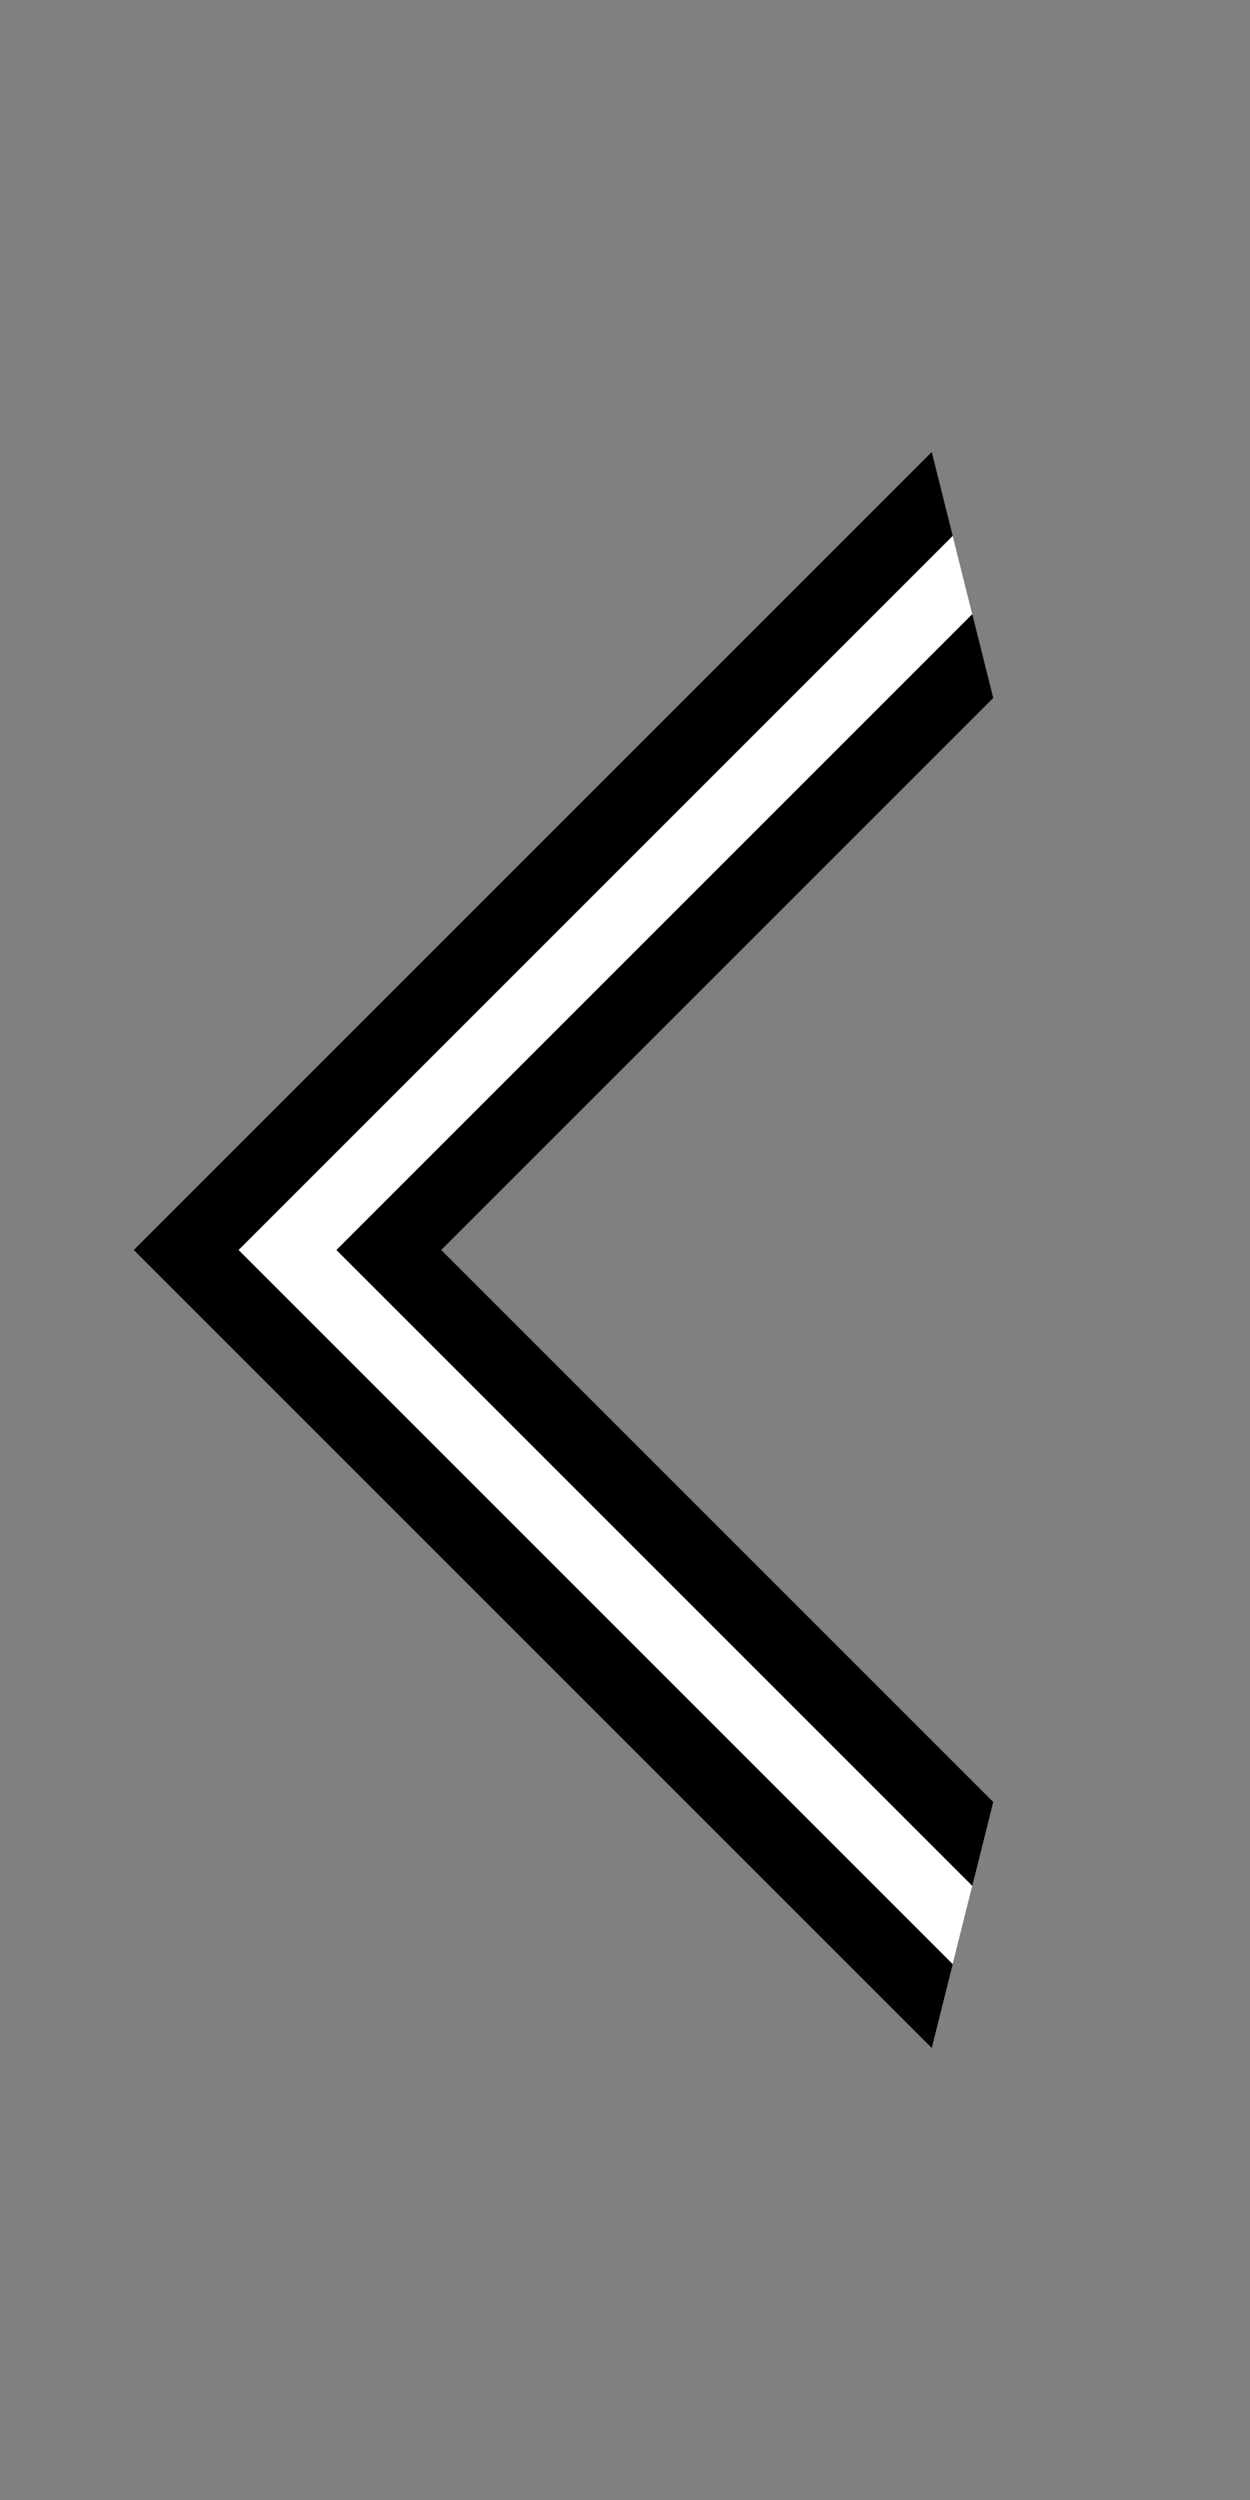 <svg xmlns="http://www.w3.org/2000/svg" xmlns:xlink="http://www.w3.org/1999/xlink" width="15" height="30" viewBox="0 0 100 100" preserveAspectRatio="none" id="backButton" class="backButton"><rect x="0" y="0" width="100" height="100" fill="#808080" stroke="none"/><defs><style>.blackLine{stroke:#000;}.blackLine,.whiteLine{stroke-miterlimit:2.3;fill:none;}.backButtonOuter{fill:url(#backButtonGradient);}.backButtonInner{fill:none;}.whiteLine{stroke:#fff;}.blackLine{stroke-width:11%;}.whiteLine{stroke-width:3.5%;}</style><radialGradient id="backButtonGradient" cx="50%" cy="50%" gradientUnits="userSpaceOnUse" r="100%"><stop stop-color="#ff2a2a" stop-opacity="0" offset="0.5"/><stop stop-color="#ff2a2a" stop-opacity="0.7" offset="1"/><stop offset="1" stop-color="#8b0000" stop-opacity="0"/></radialGradient></defs><path class="blackLine" d="M 77, 23 L 23, 50 L 77, 77"/><path class="whiteLine" d="M 77, 23 L 23, 50 L 77, 77"/></svg>